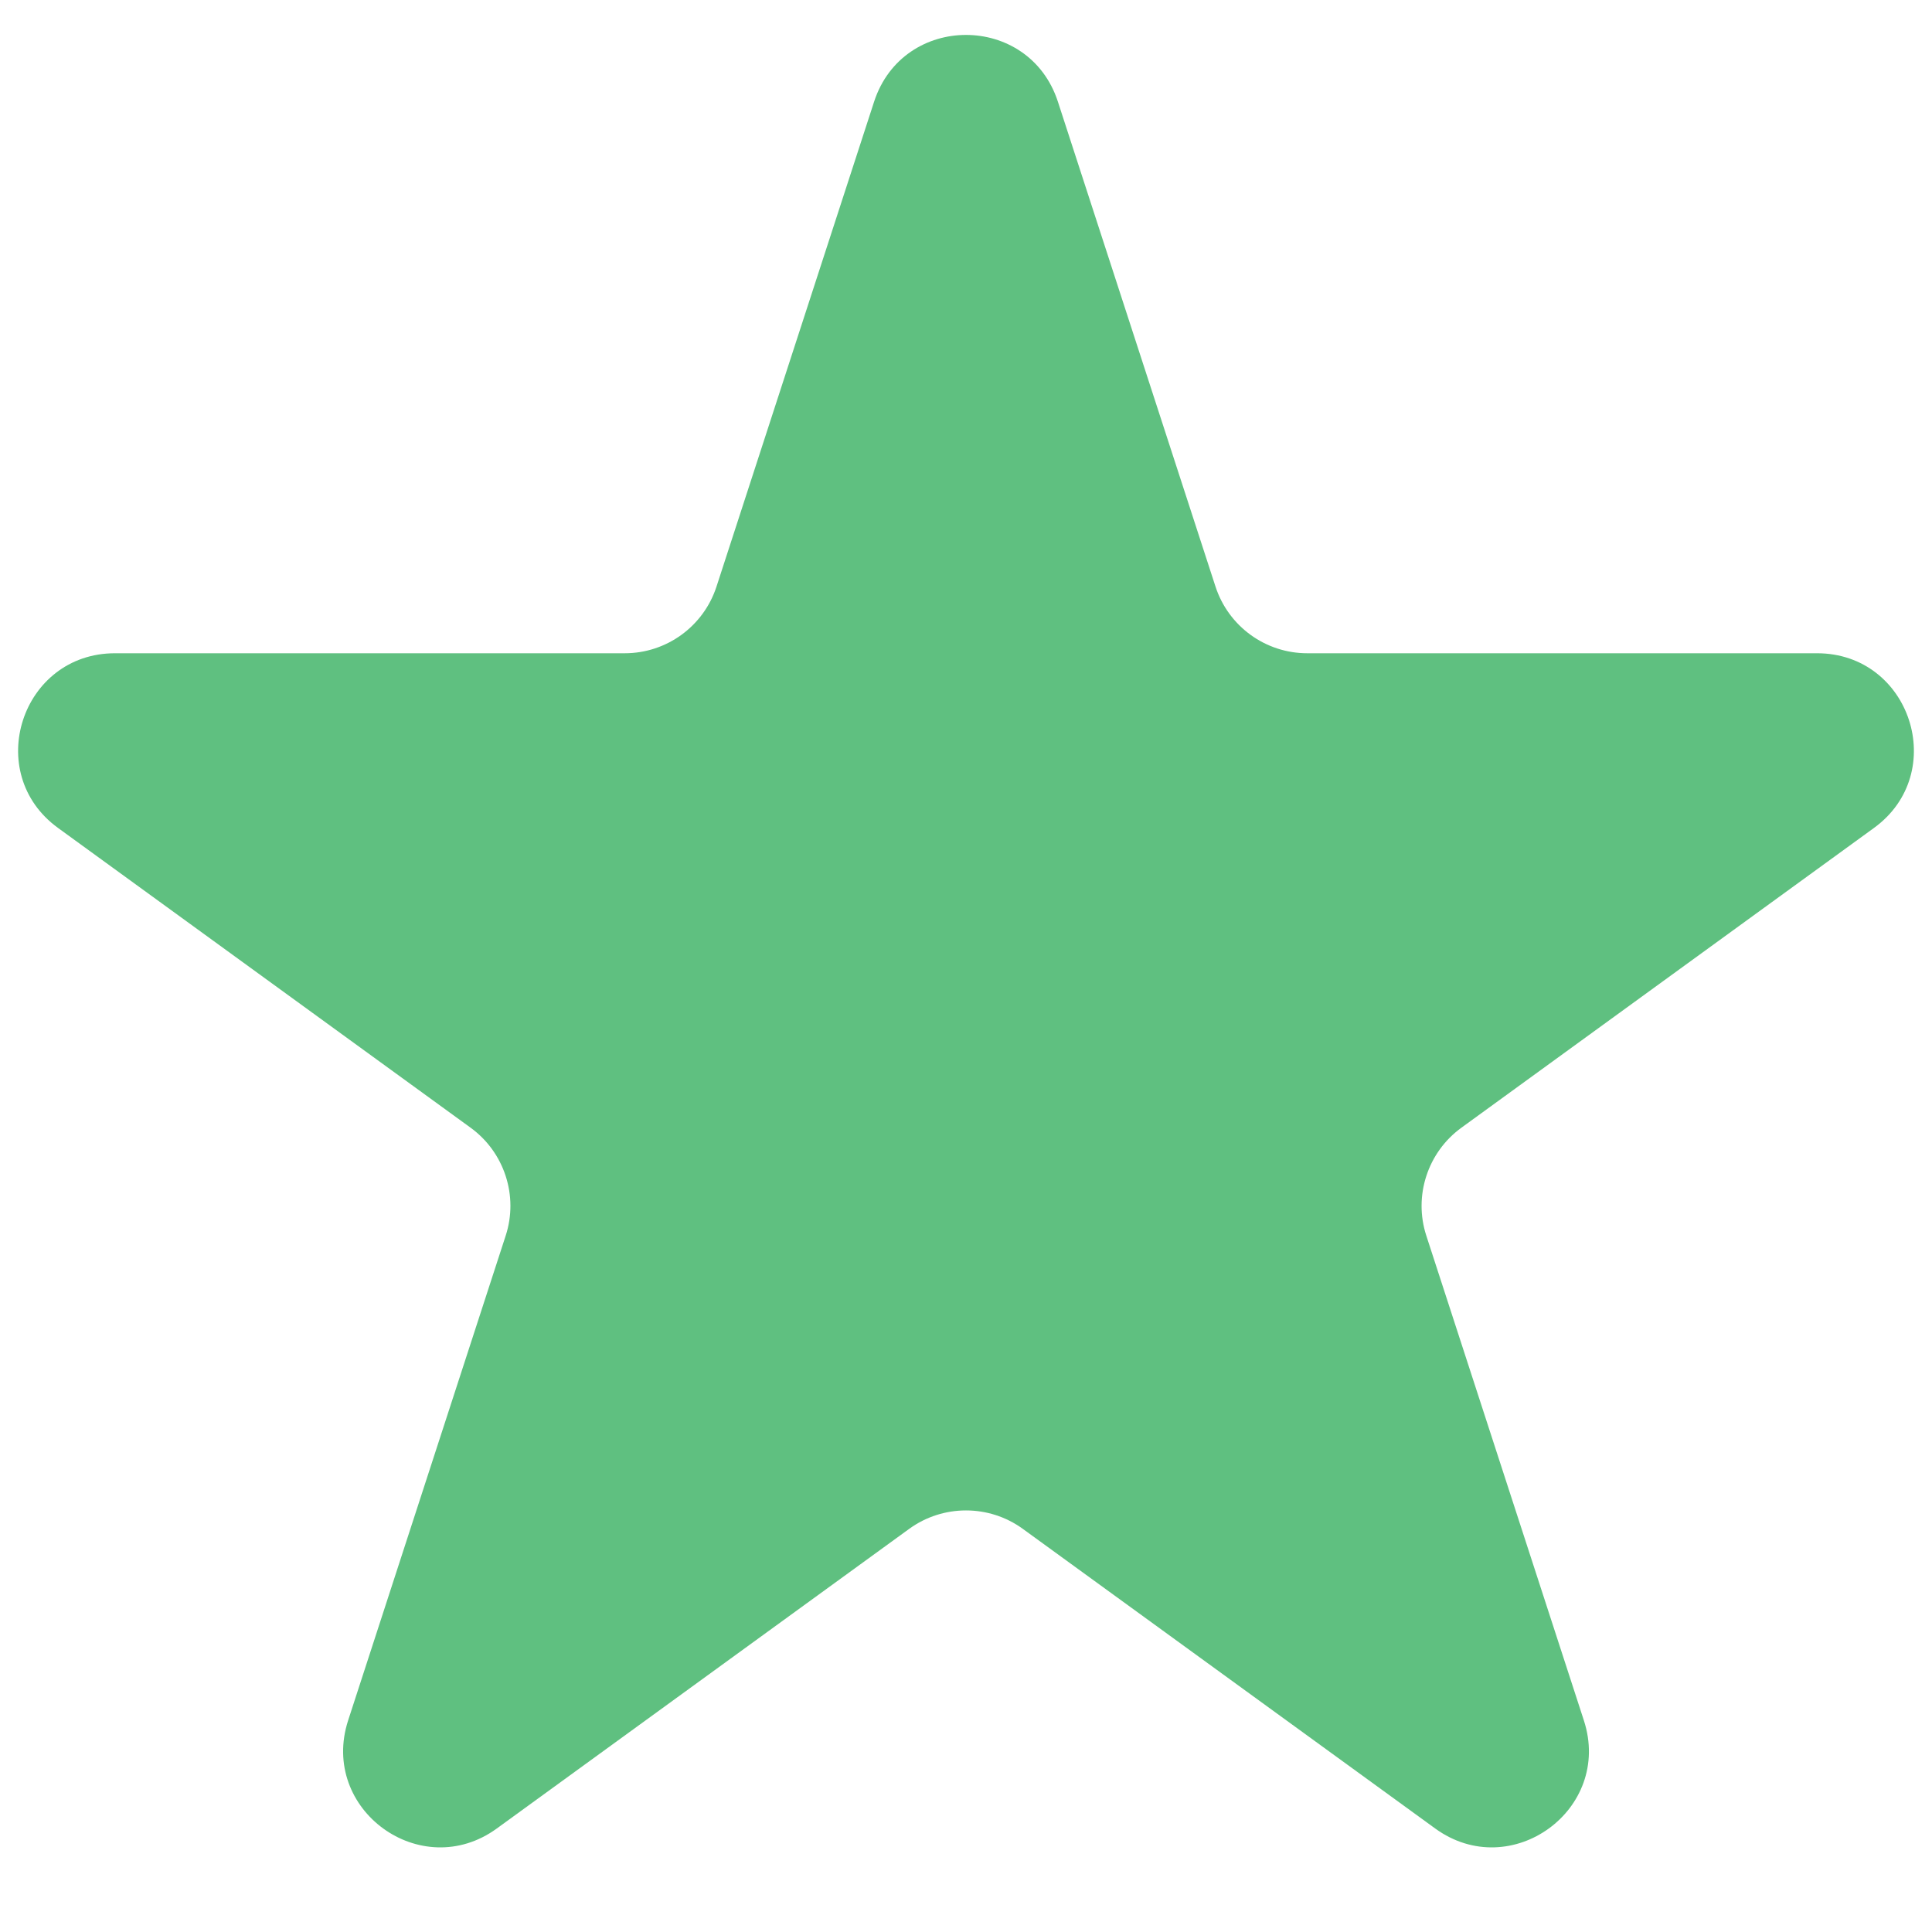 <svg width="16" height="16" viewBox="0 0 16 16" fill="none" xmlns="http://www.w3.org/2000/svg">
<path d="M7.239 0.842C7.479 0.105 8.521 0.105 8.761 0.842L10.066 4.857C10.173 5.187 10.48 5.41 10.826 5.41H15.048C15.823 5.41 16.146 6.402 15.519 6.857L12.103 9.339C11.823 9.542 11.705 9.904 11.812 10.233L13.117 14.248C13.357 14.986 12.513 15.598 11.886 15.143L8.47 12.661C8.19 12.458 7.81 12.458 7.53 12.661L4.114 15.143C3.487 15.598 2.644 14.986 2.883 14.248L4.188 10.233C4.295 9.904 4.177 9.542 3.897 9.339L0.481 6.857C-0.146 6.402 0.177 5.41 0.952 5.41H5.174C5.52 5.41 5.827 5.187 5.934 4.857L7.239 0.842Z" fill="#5FC080"/>
</svg>
